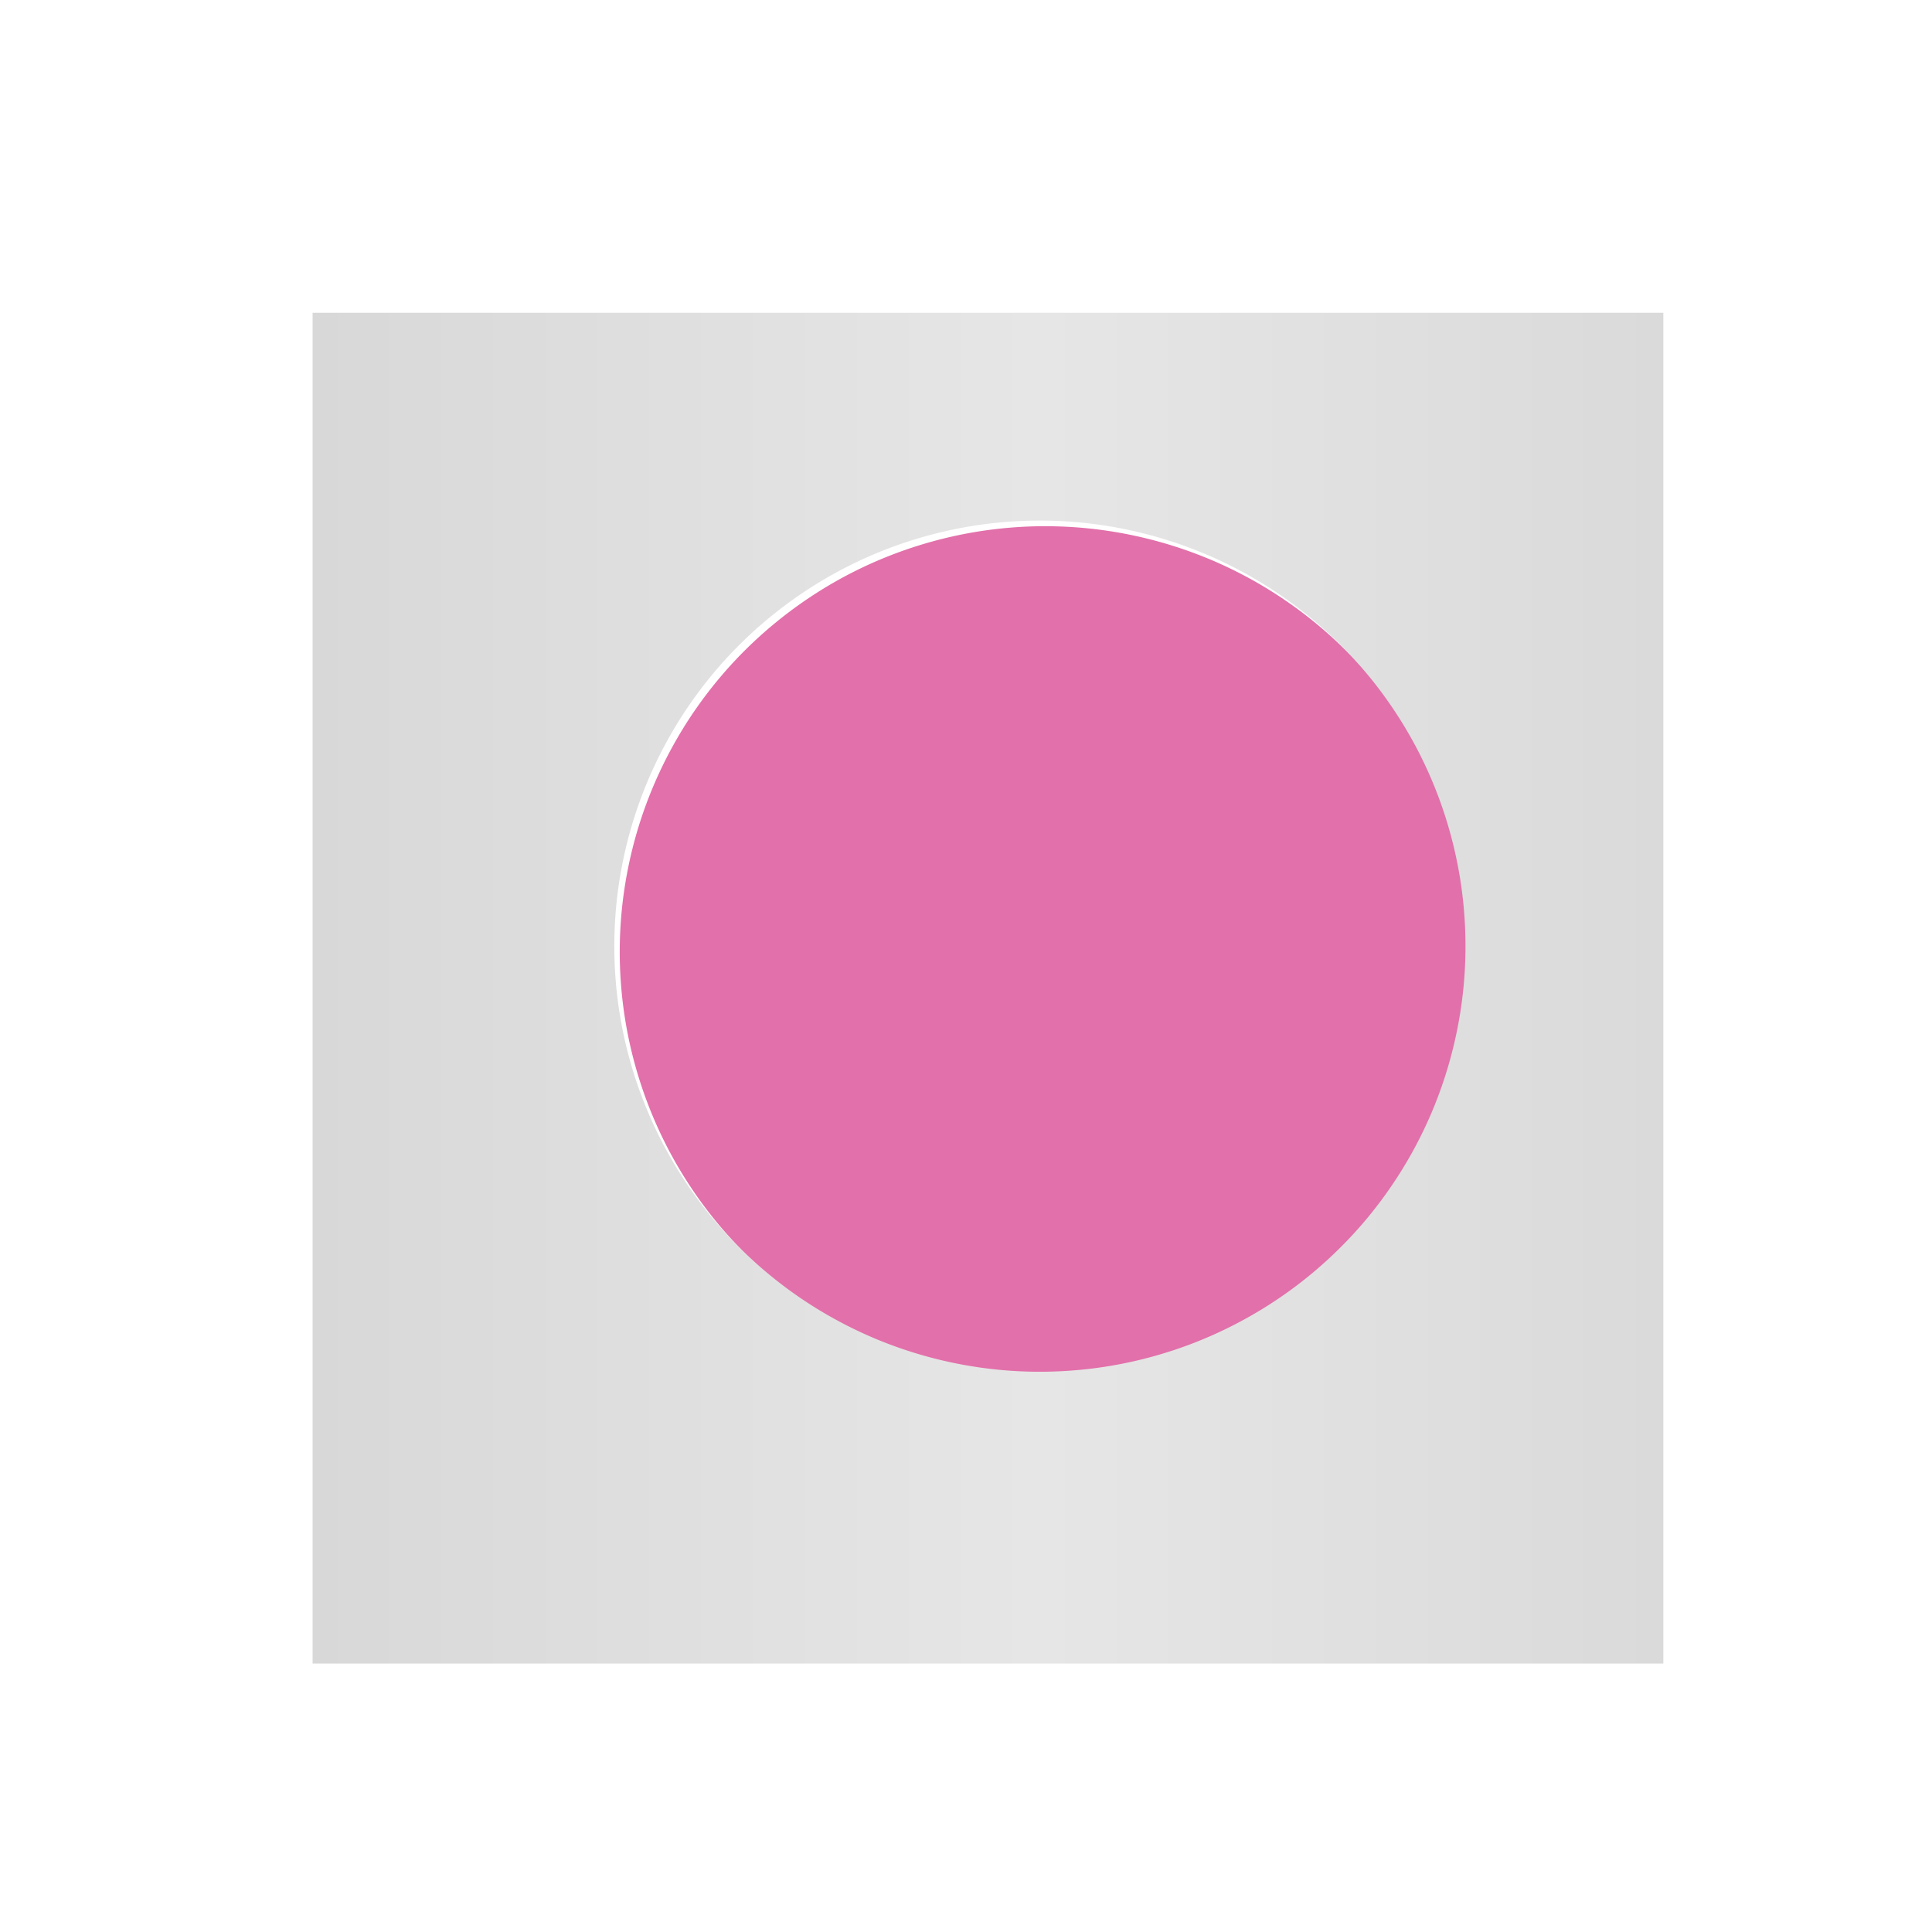 <?xml version="1.0" encoding="UTF-8" standalone="no"?>
<!-- Created with Inkscape (http://www.inkscape.org/) -->

<svg
   xmlns:dc="http://purl.org/dc/elements/1.1/"
   xmlns:cc="http://creativecommons.org/ns#"
   xmlns:rdf="http://www.w3.org/1999/02/22-rdf-syntax-ns#"
   xmlns:svg="http://www.w3.org/2000/svg"
   xmlns="http://www.w3.org/2000/svg"
   xmlns:xlink="http://www.w3.org/1999/xlink"
   xmlns:sodipodi="http://sodipodi.sourceforge.net/DTD/sodipodi-0.dtd"
   xmlns:inkscape="http://www.inkscape.org/namespaces/inkscape"
   width="24.637mm"
   height="24.637mm"
   viewBox="0 0 24.637 24.637"
   version="1.1"
   id="svg8"
   inkscape:version="0.92.4 5da689c313, 2019-01-14"
   sodipodi:docname="icon.svg">
  <defs
     id="defs2">
    <linearGradient
       inkscape:collect="always"
       id="linearGradient6715">
      <stop
         style="stop-color:#999999;stop-opacity:1"
         offset="0"
         id="stop6711" />
      <stop
         id="stop6719"
         offset="0.316"
         style="stop-color:#cccccc;stop-opacity:1" />
      <stop
         style="stop-color:#e6e6e6;stop-opacity:1"
         offset="1"
         id="stop6713" />
    </linearGradient>
    <inkscape:path-effect
       effect="mirror_symmetry"
       start_point="46.302,73.049"
       end_point="46.302,158.472"
       center_point="46.302,115.76"
       id="path-effect6685"
       is_visible="true"
       mode="free"
       discard_orig_path="false"
       fuse_paths="false"
       oposite_fuse="false" />
    <inkscape:path-effect
       effect="mirror_symmetry"
       start_point="21.167,115.76"
       end_point="71.438,115.76"
       center_point="46.302,115.76"
       id="path-effect4986"
       is_visible="true"
       mode="free"
       discard_orig_path="false"
       fuse_paths="true"
       oposite_fuse="true" />
    <filter
       style="color-interpolation-filters:sRGB"
       inkscape:label="Frost"
       id="filter6899"
       inkscape:menu="Overlays"
       inkscape:menu-tooltip="Flake-like white splotches">
      <feFlood
         flood-opacity="0.196"
         flood-color="rgb(0,0,0)"
         result="flood"
         id="feFlood6889" />
      <feComposite
         in="flood"
         in2="SourceGraphic"
         operator="in"
         result="composite1"
         id="feComposite6891" />
      <feGaussianBlur
         in="composite1"
         stdDeviation="3"
         result="blur"
         id="feGaussianBlur6893" />
      <feOffset
         dx="1"
         dy="1"
         result="offset"
         id="feOffset6895" />
      <feComposite
         in="SourceGraphic"
         in2="offset"
         operator="over"
         result="fbSourceGraphic"
         id="feComposite6897" />
      <feColorMatrix
         result="fbSourceGraphicAlpha"
         in="fbSourceGraphic"
         values="0 0 0 -1 0 0 0 0 -1 0 0 0 0 -1 0 0 0 0 1 0"
         id="feColorMatrix8080" />
      <feTurbulence
         id="feTurbulence8082"
         type="fractalNoise"
         numOctaves="5"
         baseFrequency="0.143" />
      <feColorMatrix
         id="feColorMatrix8084"
         values="1 0 0 0 0 0 1 0 0 0 0 0 1 0 0 0 0 0 5 -3"
         result="result1" />
      <feComposite
         in2="fbSourceGraphicAlpha"
         id="feComposite8086"
         operator="in" />
      <feMorphology
         id="feMorphology8088"
         operator="dilate"
         radius="2.7"
         result="result3" />
      <feTurbulence
         id="feTurbulence8090"
         numOctaves="2"
         baseFrequency="0.121"
         result="result91" />
      <feDisplacementMap
         in2="result91"
         id="feDisplacementMap8092"
         in="result3"
         xChannelSelector="R"
         yChannelSelector="A"
         scale="10"
         result="result4" />
      <feFlood
         id="feFlood8094"
         flood-opacity="1"
         flood-color="rgb(255,255,255)"
         result="result92" />
      <feComposite
         in2="result4"
         id="feComposite8096"
         result="result2"
         operator="in" />
      <feComposite
         in2="fbSourceGraphic"
         id="feComposite8098"
         in="result2"
         operator="over" />
    </filter>
    <filter
       inkscape:label="Frost"
       inkscape:menu="Overlays"
       inkscape:menu-tooltip="Flake-like white splotches"
       style="color-interpolation-filters:sRGB"
       id="filter7643">
      <feTurbulence
         type="fractalNoise"
         numOctaves="5"
         baseFrequency="0.143"
         id="feTurbulence7625" />
      <feColorMatrix
         values="1 0 0 0 0 0 1 0 0 0 0 0 1 0 0 0 0 0 5 -3"
         id="feColorMatrix7627" />
      <feComposite
         operator="in"
         in2="SourceAlpha"
         id="feComposite7629" />
      <feMorphology
         operator="dilate"
         radius="2.7"
         result="result3"
         id="feMorphology7631" />
      <feTurbulence
         numOctaves="2"
         baseFrequency="0.121"
         result="result91"
         id="feTurbulence7633" />
      <feDisplacementMap
         in="result3"
         xChannelSelector="R"
         yChannelSelector="A"
         scale="10"
         result="result4"
         in2="result91"
         id="feDisplacementMap7635" />
      <feFlood
         flood-opacity="1"
         flood-color="rgb(255,255,255)"
         id="feFlood7637" />
      <feComposite
         result="result2"
         operator="in"
         in2="result4"
         id="feComposite7639" />
      <feComposite
         in="result2"
         operator="over"
         in2="SourceGraphic"
         id="feComposite7641" />
    </filter>
    <linearGradient
       inkscape:collect="always"
       xlink:href="#linearGradient6715"
       id="linearGradient7959"
       gradientUnits="userSpaceOnUse"
       x1="21.167"
       y1="115.76"
       x2="46.302"
       y2="115.76"
       spreadMethod="reflect"
       gradientTransform="matrix(3.78,0,0,3.78,-136.088,-400.139)" />
    <filter
       inkscape:label="Frost"
       inkscape:menu="Overlays"
       inkscape:menu-tooltip="Flake-like white splotches"
       style="color-interpolation-filters:sRGB"
       id="filter7979">
      <feTurbulence
         type="fractalNoise"
         numOctaves="5"
         baseFrequency="0.143"
         id="feTurbulence7961" />
      <feColorMatrix
         values="1 0 0 0 0 0 1 0 0 0 0 0 1 0 0 0 0 0 5 -3"
         id="feColorMatrix7963" />
      <feComposite
         operator="in"
         in2="SourceAlpha"
         id="feComposite7965" />
      <feMorphology
         operator="dilate"
         radius="2.7"
         result="result3"
         id="feMorphology7967" />
      <feTurbulence
         numOctaves="2"
         baseFrequency="0.121"
         result="result91"
         id="feTurbulence7969" />
      <feDisplacementMap
         in="result3"
         xChannelSelector="R"
         yChannelSelector="A"
         scale="10"
         result="result4"
         in2="result91"
         id="feDisplacementMap7971" />
      <feFlood
         flood-opacity="1"
         flood-color="rgb(255,255,255)"
         id="feFlood7973" />
      <feComposite
         result="result2"
         operator="in"
         in2="result4"
         id="feComposite7975" />
      <feComposite
         in="result2"
         operator="over"
         in2="SourceGraphic"
         id="feComposite7977" />
    </filter>
    <filter
       inkscape:label="Frost"
       inkscape:menu="Overlays"
       inkscape:menu-tooltip="Flake-like white splotches"
       style="color-interpolation-filters:sRGB"
       id="filter7999">
      <feTurbulence
         type="fractalNoise"
         numOctaves="5"
         baseFrequency="0.143"
         id="feTurbulence7981" />
      <feColorMatrix
         values="1 0 0 0 0 0 1 0 0 0 0 0 1 0 0 0 0 0 5 -3"
         id="feColorMatrix7983" />
      <feComposite
         operator="in"
         in2="SourceAlpha"
         id="feComposite7985" />
      <feMorphology
         operator="dilate"
         radius="2.7"
         result="result3"
         id="feMorphology7987" />
      <feTurbulence
         numOctaves="2"
         baseFrequency="0.121"
         result="result91"
         id="feTurbulence7989" />
      <feDisplacementMap
         in="result3"
         xChannelSelector="R"
         yChannelSelector="A"
         scale="10"
         result="result4"
         in2="result91"
         id="feDisplacementMap7991" />
      <feFlood
         flood-opacity="1"
         flood-color="rgb(255,255,255)"
         id="feFlood7993" />
      <feComposite
         result="result2"
         operator="in"
         in2="result4"
         id="feComposite7995" />
      <feComposite
         in="result2"
         operator="over"
         in2="SourceGraphic"
         id="feComposite7997" />
    </filter>
    <filter
       inkscape:label="Frost"
       inkscape:menu="Overlays"
       inkscape:menu-tooltip="Flake-like white splotches"
       style="color-interpolation-filters:sRGB"
       id="filter8019">
      <feTurbulence
         type="fractalNoise"
         numOctaves="5"
         baseFrequency="0.143"
         id="feTurbulence8001" />
      <feColorMatrix
         values="1 0 0 0 0 0 1 0 0 0 0 0 1 0 0 0 0 0 5 -3"
         id="feColorMatrix8003" />
      <feComposite
         operator="in"
         in2="SourceAlpha"
         id="feComposite8005" />
      <feMorphology
         operator="dilate"
         radius="2.7"
         result="result3"
         id="feMorphology8007" />
      <feTurbulence
         numOctaves="2"
         baseFrequency="0.121"
         result="result91"
         id="feTurbulence8009" />
      <feDisplacementMap
         in="result3"
         xChannelSelector="R"
         yChannelSelector="A"
         scale="10"
         result="result4"
         in2="result91"
         id="feDisplacementMap8011" />
      <feFlood
         flood-opacity="1"
         flood-color="rgb(255,255,255)"
         id="feFlood8013" />
      <feComposite
         result="result2"
         operator="in"
         in2="result4"
         id="feComposite8015" />
      <feComposite
         in="result2"
         operator="over"
         in2="SourceGraphic"
         id="feComposite8017" />
    </filter>
  </defs>
  <sodipodi:namedview
     id="base"
     pagecolor="#ffffff"
     bordercolor="#666666"
     borderopacity="1.0"
     inkscape:pageopacity="0.0"
     inkscape:pageshadow="2"
     inkscape:zoom="4"
     inkscape:cx="26.139204"
     inkscape:cy="29.289128"
     inkscape:document-units="mm"
     inkscape:current-layer="layer1"
     showgrid="true"
     showguides="true"
     inkscape:guide-bbox="true"
     fit-margin-top="2"
     fit-margin-left="2"
     fit-margin-right="2"
     fit-margin-bottom="2"
     inkscape:window-width="1920"
     inkscape:window-height="1018"
     inkscape:window-x="0"
     inkscape:window-y="0"
     inkscape:window-maximized="1">
    <inkscape:grid
       type="xygrid"
       id="grid4982"
       originx="-105.024"
       originy="-116.93" />
    <sodipodi:guide
       position="48.434,55.049"
       orientation="0,1"
       id="guide8064"
       inkscape:locked="false" />
    <sodipodi:guide
       position="55.049,93.414"
       orientation="1,0"
       id="guide8066"
       inkscape:locked="false" />
    <sodipodi:guide
       position="1.074,13.51"
       orientation="1,0"
       id="guide8102"
       inkscape:locked="false" />
    <sodipodi:guide
       position="2.397,21.182"
       orientation="0,1"
       id="guide8104"
       inkscape:locked="false" />
    <sodipodi:guide
       position="2.926,1.074"
       orientation="0,1"
       id="guide8106"
       inkscape:locked="false" />
    <sodipodi:guide
       position="21.182,9.805"
       orientation="1,0"
       id="guide8108"
       inkscape:locked="false" />
  </sodipodi:namedview>
  <g
     inkscape:label="Layer 1"
     inkscape:groupmode="layer"
     id="layer1"
     transform="translate(-105.024,-155.432)">
    <path
       style="fill:#e270aa;fill-opacity:1;stroke:none;stroke-width:1.61;stroke-miterlimit:4;stroke-dasharray:none;stroke-opacity:1;filter:url(#filter6899)"
       d="m 204.088,191.529 a 20.48,20.48 0 0 0 -1.449,0.051 20.48,20.48 0 0 0 -2.033,0.246 20.48,20.48 0 0 0 -1.996,0.449 20.48,20.48 0 0 0 -1.943,0.645 20.48,20.48 0 0 0 -1.869,0.836 20.48,20.48 0 0 0 -1.775,1.02 20.48,20.48 0 0 0 -1.664,1.191 20.48,20.48 0 0 0 -1.539,1.35 20.48,20.48 0 0 0 -1.395,1.498 20.48,20.48 0 0 0 -1.24,1.631 20.48,20.48 0 0 0 -1.068,1.744 20.48,20.48 0 0 0 -0.891,1.844 20.48,20.48 0 0 0 -0.703,1.924 20.48,20.48 0 0 0 -0.506,1.982 20.48,20.48 0 0 0 -0.307,2.025 20.48,20.48 0 0 0 -0.102,2.043 20.48,20.48 0 0 0 0.051,1.449 20.48,20.48 0 0 0 0.246,2.033 20.48,20.48 0 0 0 0.449,1.996 20.48,20.48 0 0 0 0.646,1.943 20.48,20.48 0 0 0 0.836,1.869 20.48,20.48 0 0 0 1.018,1.775 20.48,20.48 0 0 0 1.191,1.666 20.48,20.48 0 0 0 1.352,1.537 20.48,20.48 0 0 0 1.498,1.395 20.48,20.48 0 0 0 1.629,1.24 20.48,20.48 0 0 0 1.746,1.07 20.48,20.48 0 0 0 1.842,0.891 20.48,20.48 0 0 0 1.924,0.701 20.48,20.48 0 0 0 1.982,0.506 20.48,20.48 0 0 0 2.025,0.307 20.48,20.48 0 0 0 2.045,0.102 20.48,20.48 0 0 0 1.447,-0.051 20.48,20.48 0 0 0 2.033,-0.246 20.48,20.48 0 0 0 1.998,-0.449 20.48,20.48 0 0 0 1.941,-0.645 20.48,20.48 0 0 0 1.869,-0.838 20.48,20.48 0 0 0 1.775,-1.018 20.48,20.48 0 0 0 1.666,-1.191 20.48,20.48 0 0 0 1.537,-1.352 20.48,20.48 0 0 0 1.396,-1.496 20.48,20.48 0 0 0 1.238,-1.631 20.48,20.48 0 0 0 1.07,-1.744 20.48,20.48 0 0 0 0.891,-1.844 20.48,20.48 0 0 0 0.701,-1.924 20.48,20.48 0 0 0 0.506,-1.982 20.48,20.48 0 0 0 0.307,-2.025 20.48,20.48 0 0 0 0.102,-2.045 20.48,20.48 0 0 0 -0.051,-1.447 20.48,20.48 0 0 0 -0.246,-2.033 20.48,20.48 0 0 0 -0.449,-1.998 20.48,20.48 0 0 0 -0.645,-1.941 20.48,20.48 0 0 0 -0.836,-1.869 20.48,20.48 0 0 0 -1.02,-1.775 20.48,20.48 0 0 0 -1.191,-1.666 20.48,20.48 0 0 0 -1.35,-1.537 20.48,20.48 0 0 0 -1.498,-1.396 20.48,20.48 0 0 0 -1.631,-1.238 20.48,20.48 0 0 0 -1.744,-1.07 20.48,20.48 0 0 0 -1.844,-0.891 20.48,20.48 0 0 0 -1.924,-0.701 20.48,20.48 0 0 0 -1.982,-0.506 20.48,20.48 0 0 0 -2.023,-0.307 20.48,20.48 0 0 0 -2.045,-0.102 z"
       id="path8070"
       transform="matrix(0.265,0,0,0.265,64.006,111.122)"
       inkscape:connector-curvature="0" />
    <path
       style="fill:url(#linearGradient7959);fill-opacity:1;stroke:none;stroke-width:1.61;stroke-miterlimit:4;stroke-dasharray:none;stroke-opacity:1;filter:url(#filter6899)"
       d="M 4,6.877 V 71.877 H 69 V 6.877 Z m 35,10 a 20.48,20.48 0 0 1 2.045,0.102 20.48,20.48 0 0 1 2.023,0.307 20.48,20.48 0 0 1 1.982,0.506 20.48,20.48 0 0 1 1.924,0.701 20.48,20.48 0 0 1 1.844,0.891 20.48,20.48 0 0 1 1.744,1.07 20.48,20.48 0 0 1 1.631,1.238 20.48,20.48 0 0 1 1.498,1.396 20.48,20.48 0 0 1 1.35,1.537 20.48,20.48 0 0 1 1.191,1.666 20.48,20.48 0 0 1 1.02,1.775 20.48,20.48 0 0 1 0.836,1.869 20.48,20.48 0 0 1 0.645,1.941 20.48,20.48 0 0 1 0.449,1.998 20.48,20.48 0 0 1 0.246,2.033 20.48,20.48 0 0 1 0.051,1.447 20.48,20.48 0 0 1 -0.102,2.045 20.48,20.48 0 0 1 -0.307,2.025 20.48,20.48 0 0 1 -0.506,1.982 20.48,20.48 0 0 1 -0.701,1.924 20.48,20.48 0 0 1 -0.891,1.844 20.48,20.48 0 0 1 -1.07,1.744 20.48,20.48 0 0 1 -1.238,1.631 20.48,20.48 0 0 1 -1.396,1.496 20.48,20.48 0 0 1 -1.537,1.352 20.48,20.48 0 0 1 -1.666,1.191 20.48,20.48 0 0 1 -1.775,1.018 20.48,20.48 0 0 1 -1.869,0.838 20.48,20.48 0 0 1 -1.941,0.645 20.48,20.48 0 0 1 -1.998,0.449 20.48,20.48 0 0 1 -2.033,0.246 A 20.48,20.48 0 0 1 39,57.836 20.48,20.48 0 0 1 36.955,57.734 20.48,20.48 0 0 1 34.93,57.428 20.48,20.48 0 0 1 32.947,56.922 20.48,20.48 0 0 1 31.023,56.221 20.48,20.48 0 0 1 29.182,55.33 20.48,20.48 0 0 1 27.436,54.26 20.48,20.48 0 0 1 25.807,53.02 20.48,20.48 0 0 1 24.309,51.625 a 20.48,20.48 0 0 1 -1.352,-1.537 20.48,20.48 0 0 1 -1.191,-1.666 20.48,20.48 0 0 1 -1.018,-1.775 20.48,20.48 0 0 1 -0.836,-1.869 20.48,20.48 0 0 1 -0.646,-1.943 20.48,20.48 0 0 1 -0.449,-1.996 20.48,20.48 0 0 1 -0.246,-2.033 20.48,20.48 0 0 1 -0.051,-1.449 20.48,20.48 0 0 1 0.102,-2.043 20.48,20.48 0 0 1 0.307,-2.025 20.48,20.48 0 0 1 0.506,-1.982 20.48,20.48 0 0 1 0.703,-1.924 20.48,20.48 0 0 1 0.891,-1.844 20.48,20.48 0 0 1 1.068,-1.744 20.48,20.48 0 0 1 1.24,-1.631 20.48,20.48 0 0 1 1.395,-1.498 20.48,20.48 0 0 1 1.539,-1.35 20.48,20.48 0 0 1 1.664,-1.191 20.48,20.48 0 0 1 1.775,-1.02 20.48,20.48 0 0 1 1.869,-0.836 20.48,20.48 0 0 1 1.943,-0.645 20.48,20.48 0 0 1 1.996,-0.449 20.48,20.48 0 0 1 2.033,-0.246 A 20.48,20.48 0 0 1 39,16.877 Z"
       transform="matrix(0.265,0,0,0.265,107.685,157.333)"
       id="rect4977"
       inkscape:connector-curvature="0" />
  </g>
</svg>
